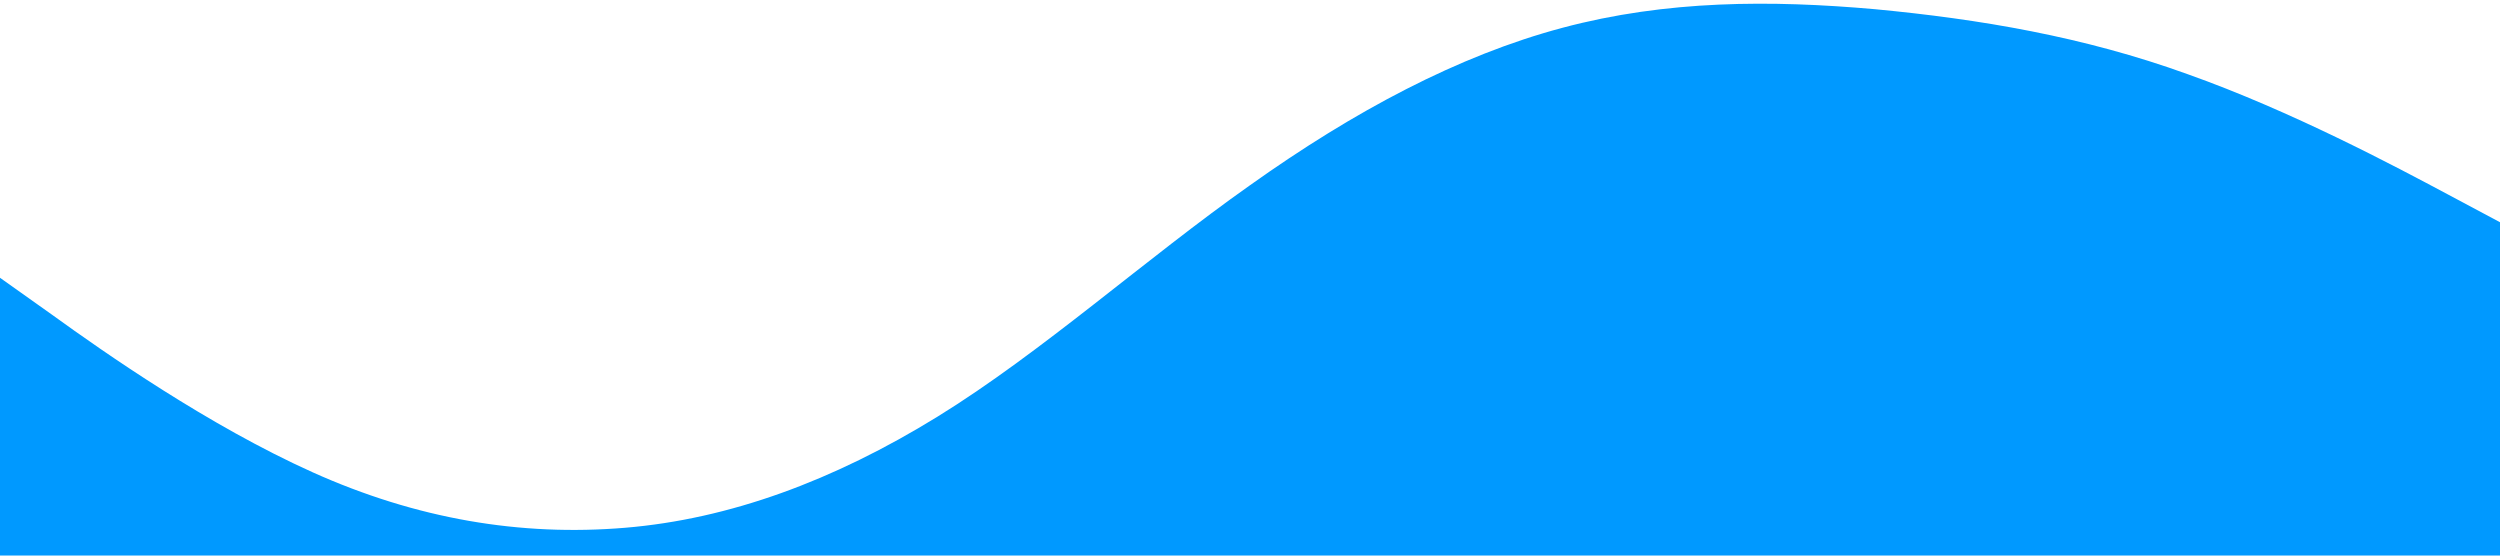 <?xml version="1.0" standalone="no"?><svg xmlns="http://www.w3.org/2000/svg" viewBox="0 0 1440 320"><path fill="#0099ff" fill-opacity="1" d="M0,160L30,181.3C60,203,120,245,180,272C240,299,300,309,360,304C420,299,480,277,540,240C600,203,660,149,720,106.7C780,64,840,32,900,16C960,0,1020,0,1080,5.3C1140,11,1200,21,1260,42.7C1320,64,1380,96,1410,112L1440,128L1440,320L1410,320C1380,320,1320,320,1260,320C1200,320,1140,320,1080,320C1020,320,960,320,900,320C840,320,780,320,720,320C660,320,600,320,540,320C480,320,420,320,360,320C300,320,240,320,180,320C120,320,60,320,30,320L0,320Z"></path></svg>